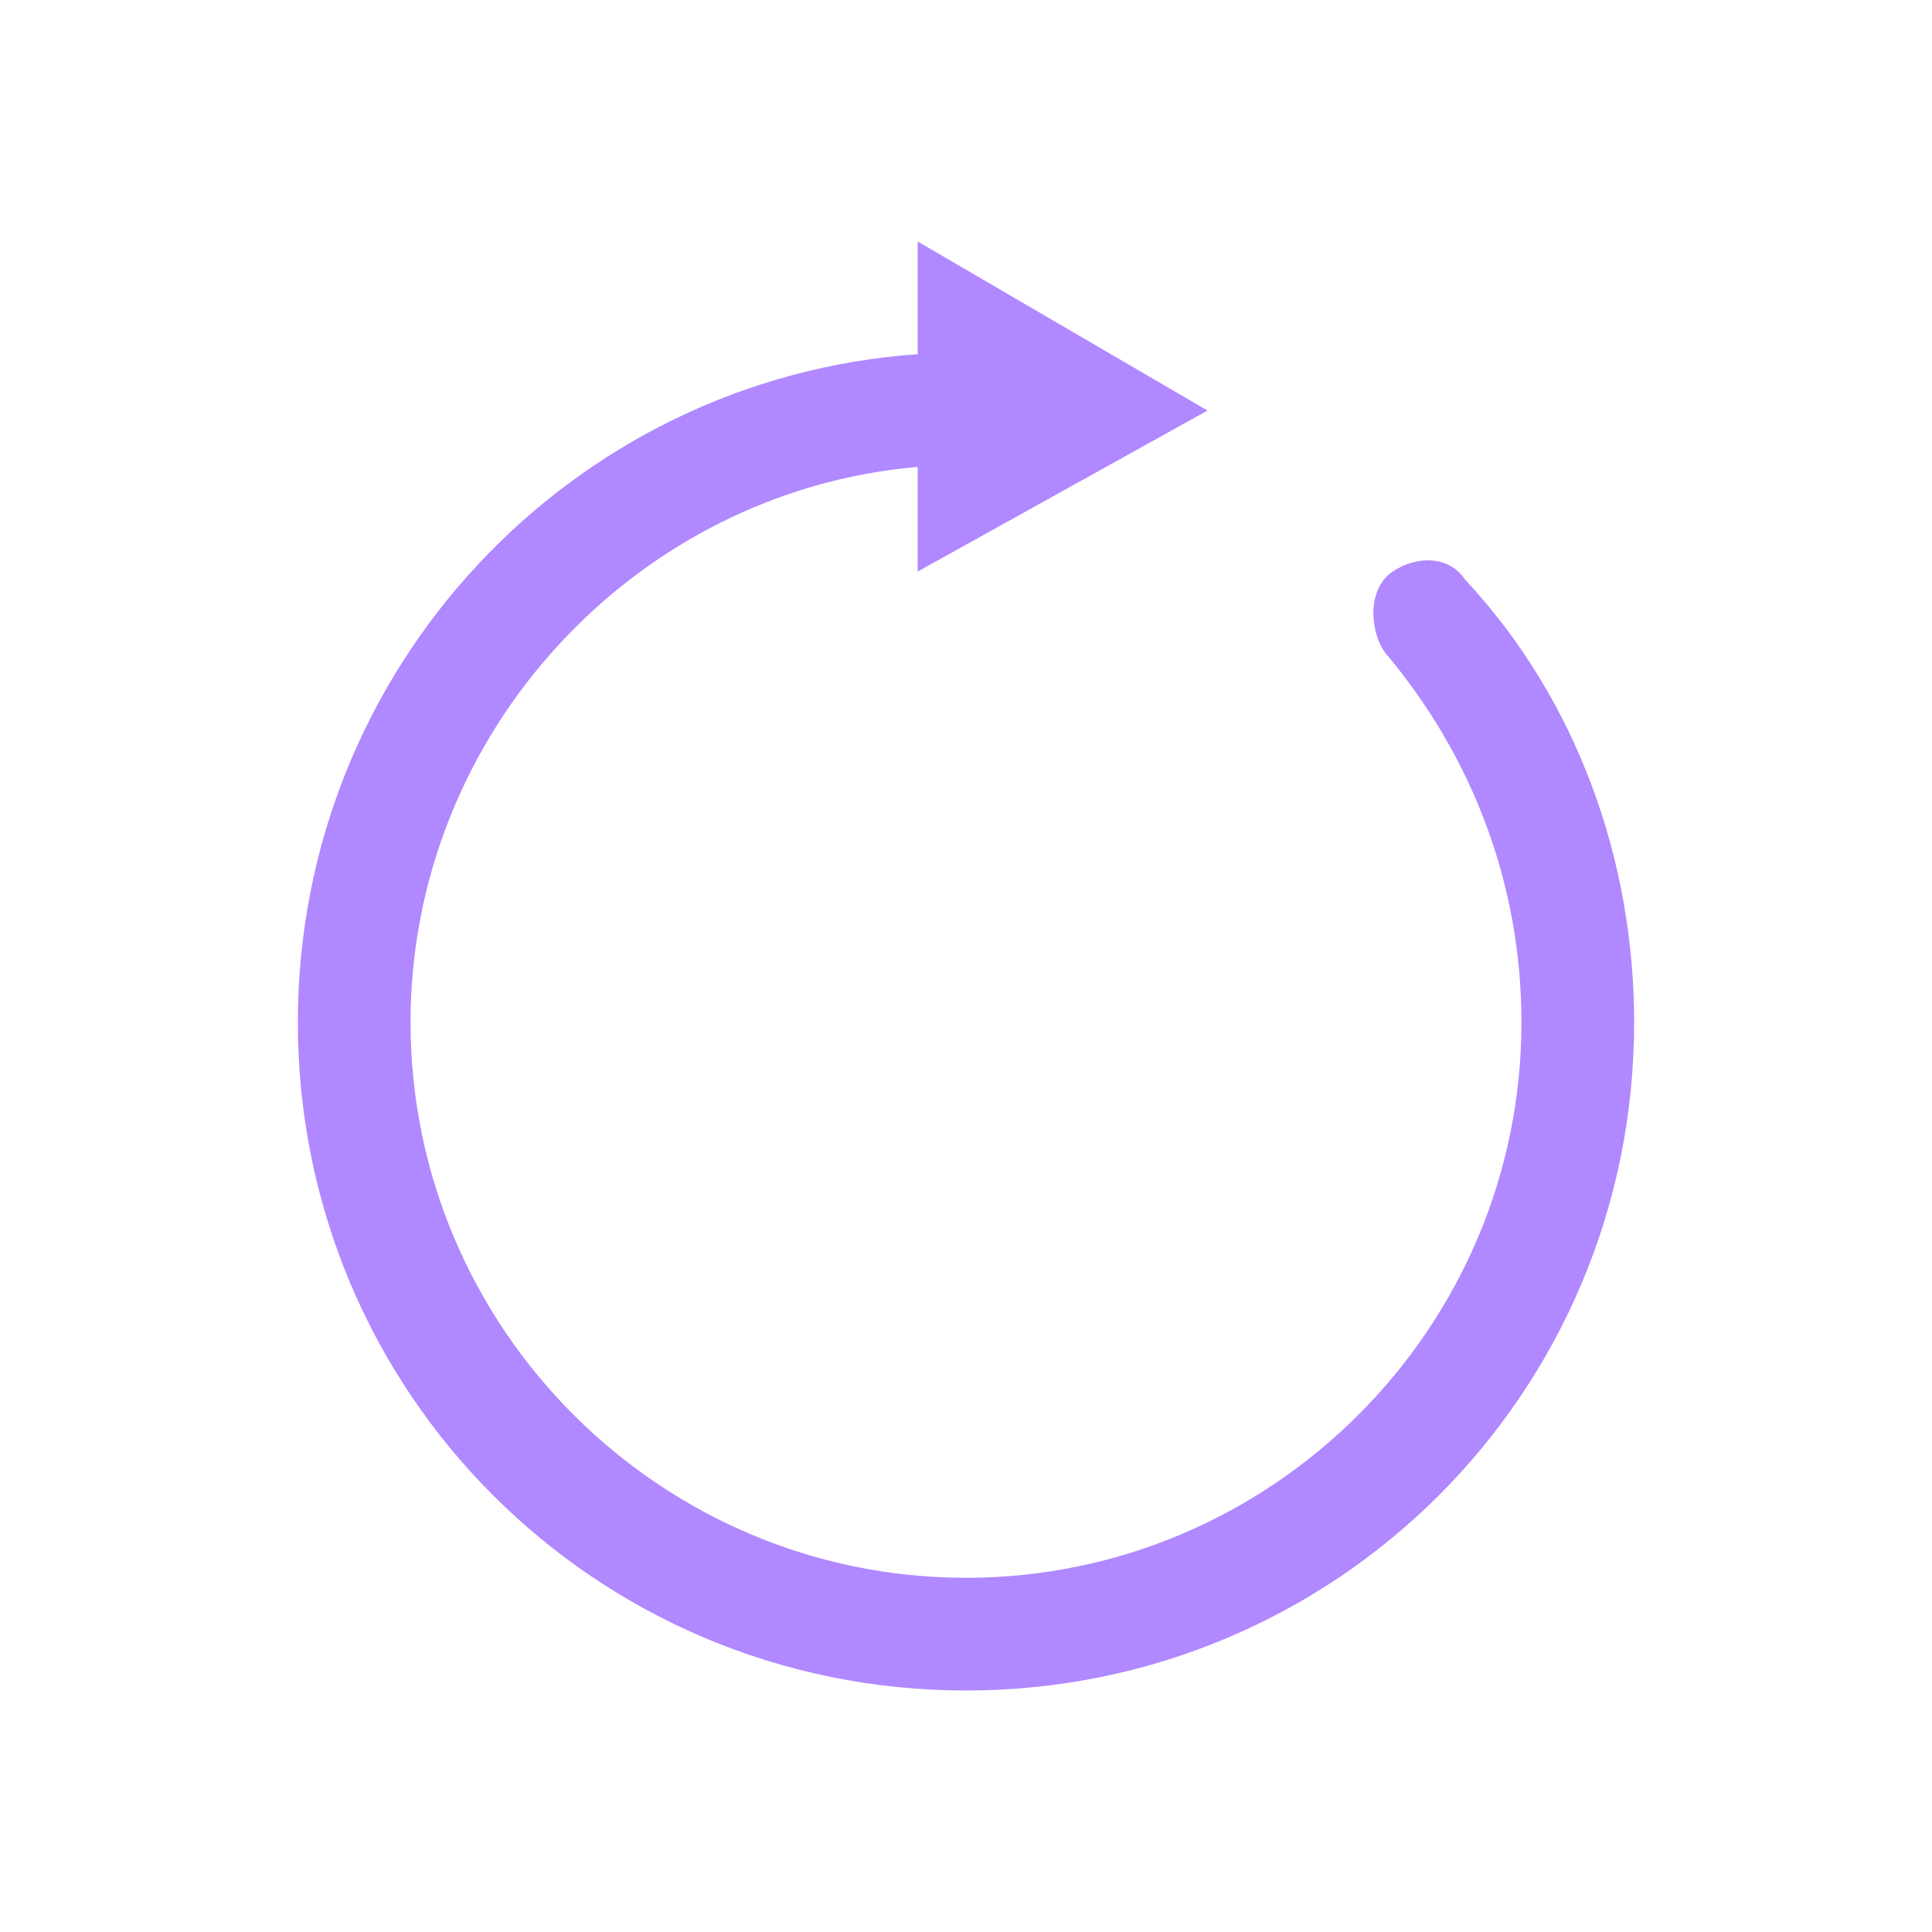 <?xml version="1.0" encoding="utf-8"?>
<!-- Generator: Adobe Illustrator 24.2.3, SVG Export Plug-In . SVG Version: 6.00 Build 0)  -->
<svg version="1.1" id="Calque_1" xmlns="http://www.w3.org/2000/svg" xmlns:xlink="http://www.w3.org/1999/xlink" x="0px" y="0px"
	 viewBox="0 0 24 24" style="enable-background:new 0 0 24 24;" xml:space="preserve">
<style type="text/css">
	.st0{fill:#B088FF;}
</style>
<desc>Created with Sketch.</desc>
<g>
	<path class="st0" d="M17.3,7.1c-0.3,0.2-0.3,0.7-0.1,1c1.1,1.3,1.7,2.9,1.7,4.6c0,3.8-3.1,6.9-6.9,6.9c-3.8,0-6.9-3.1-6.9-6.9
		c0-3.6,2.8-6.6,6.3-6.9v1.3L15,5.1L11.4,3v1.4c-4.3,0.3-7.7,3.9-7.7,8.3c0,4.6,3.7,8.3,8.3,8.3c4.6,0,8.3-3.7,8.3-8.3
		c0-2-0.7-4-2.1-5.5C18,6.9,17.6,6.9,17.3,7.1z"/>
</g>
</svg>
